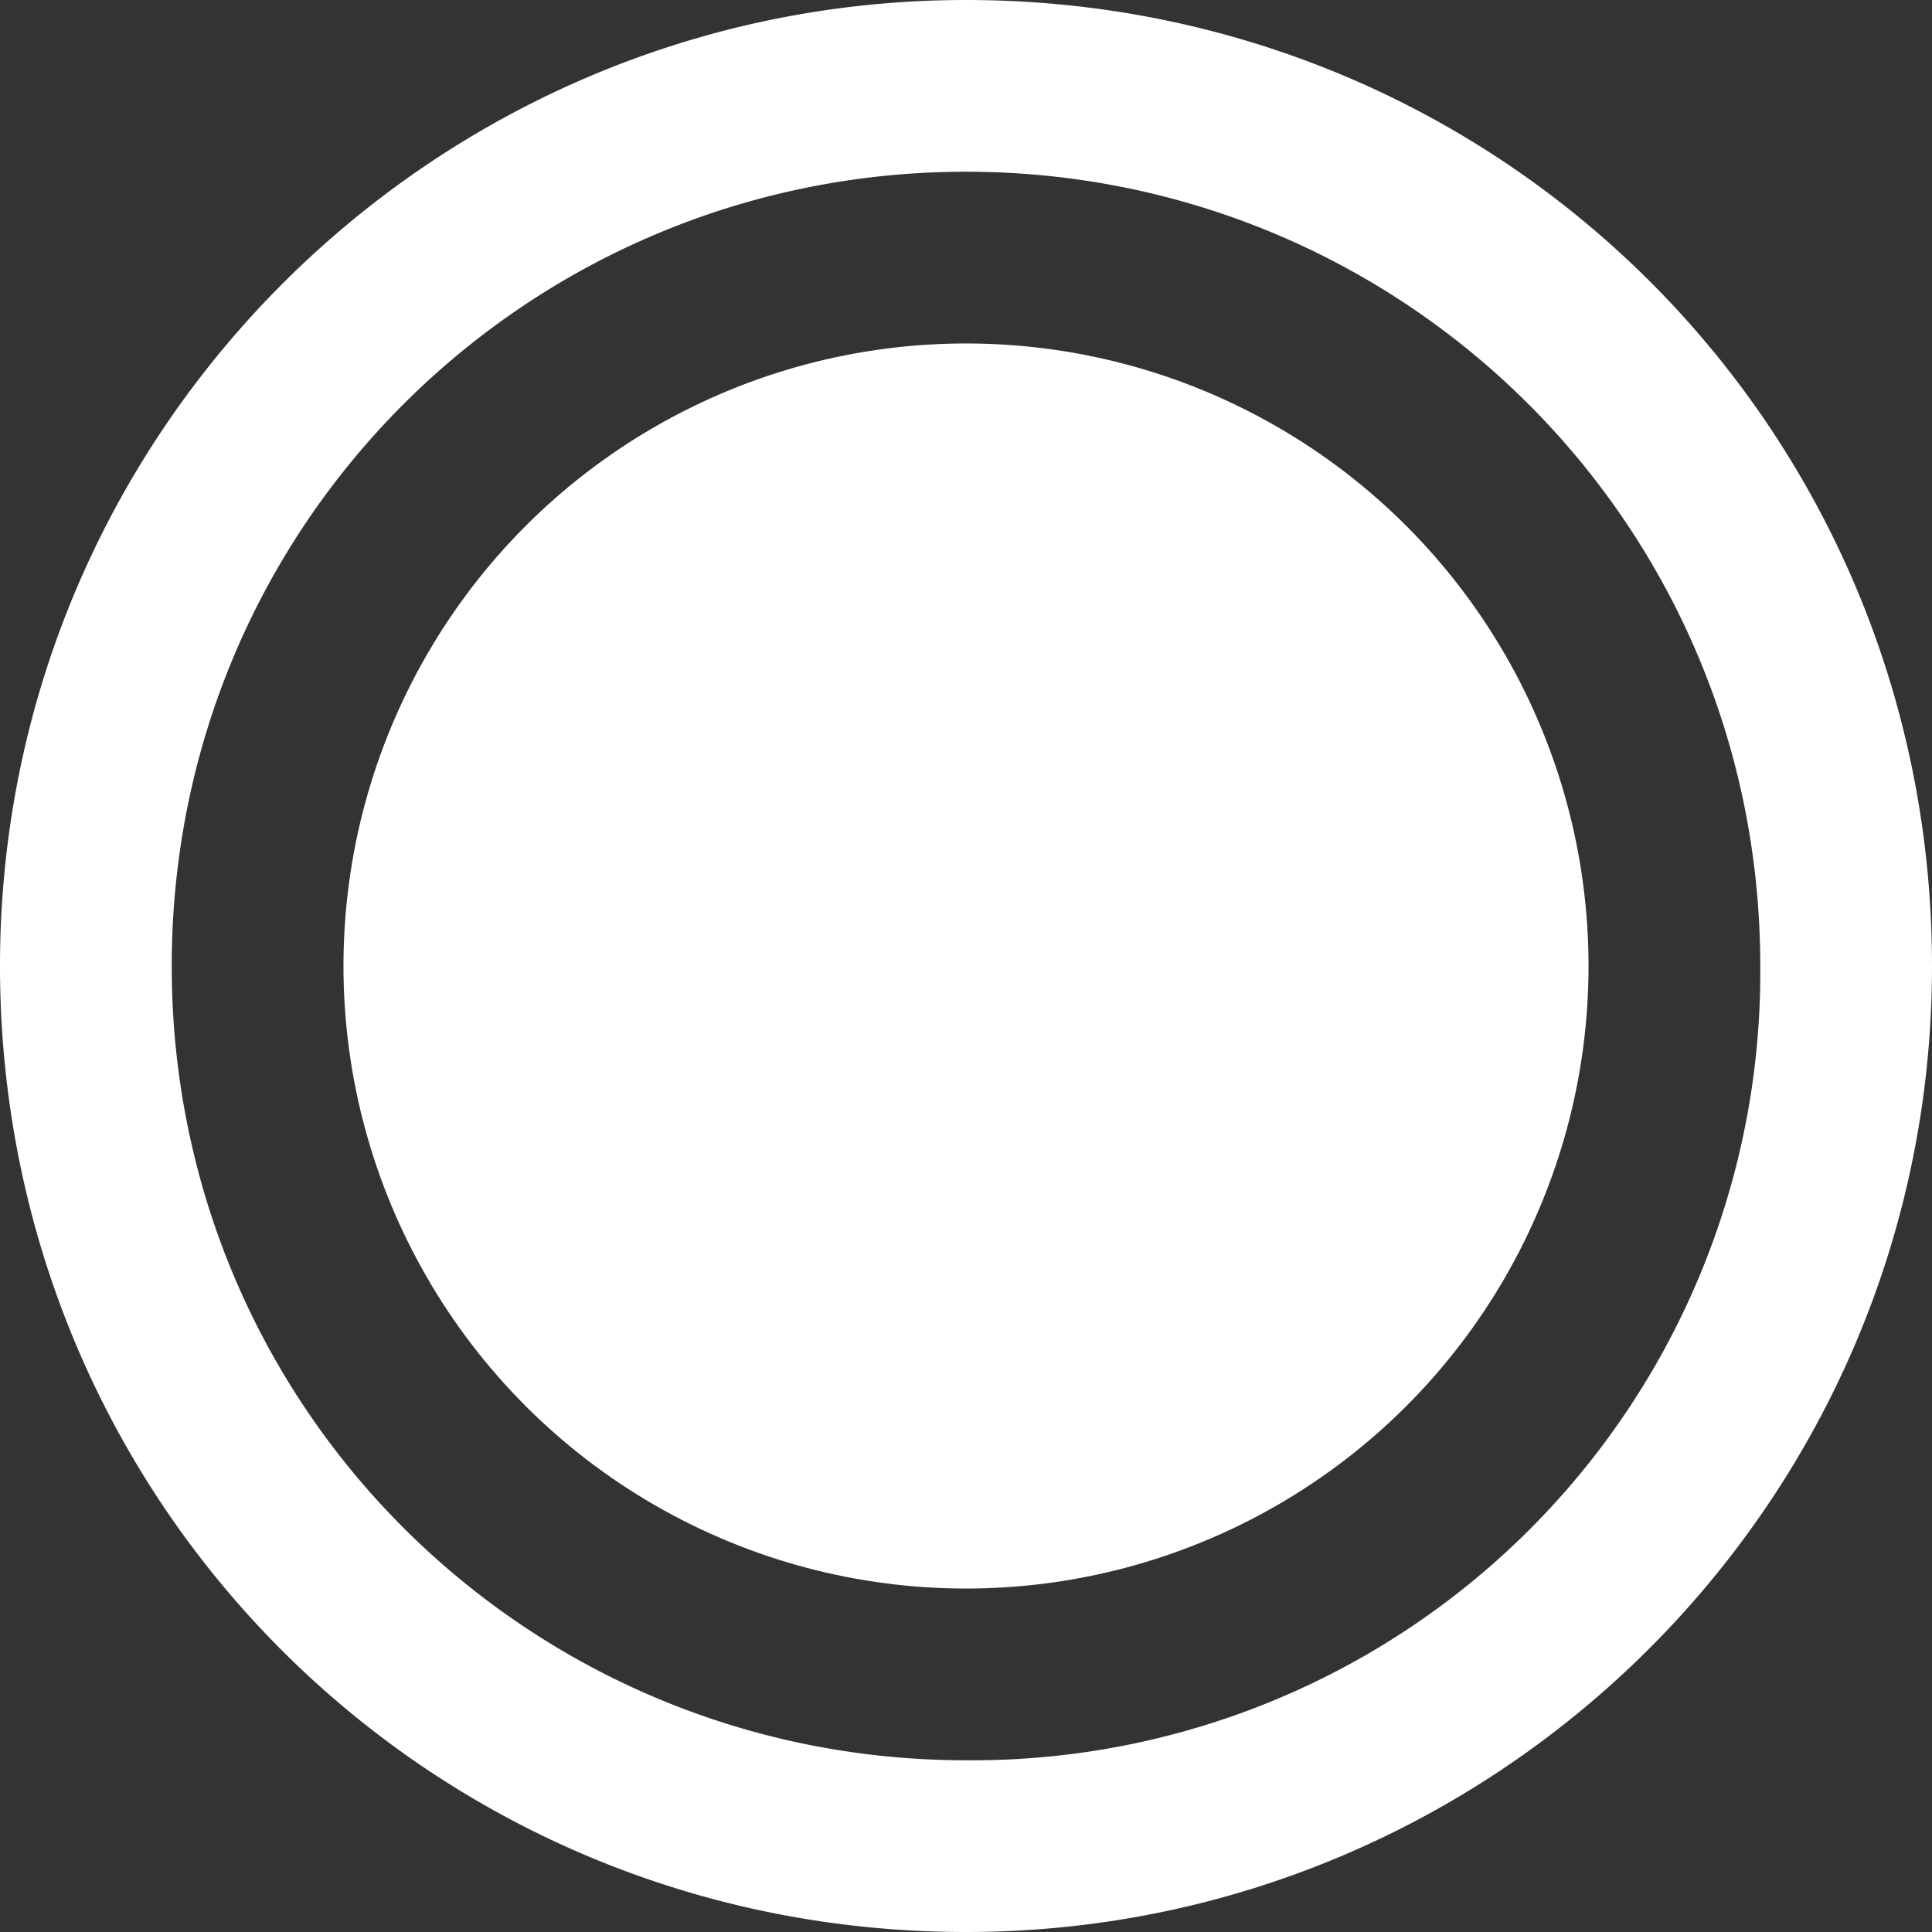 <svg xmlns="http://www.w3.org/2000/svg" viewBox="0 0 27 27" fill="#fff" xmlns:v="https://vecta.io/nano"><rect x="0" y="0" width="27" height="27" fill="#333333" stroke="none"/><path d="M13.5 0C6.1 0 0 6 0 13.5S6 27 13.5 27C20.9 27 27 21 27 13.5S21 0 13.5 0h0zm0 24.6c-6.1 0-11.1-4.9-11.1-11.1s5-11.1 11.1-11.1 11.1 4.9 11.1 11.1a11.01 11.01 0 0 1-11.1 11.1z"/><circle cx="13.5" cy="13.5" r="8.7"/></svg>